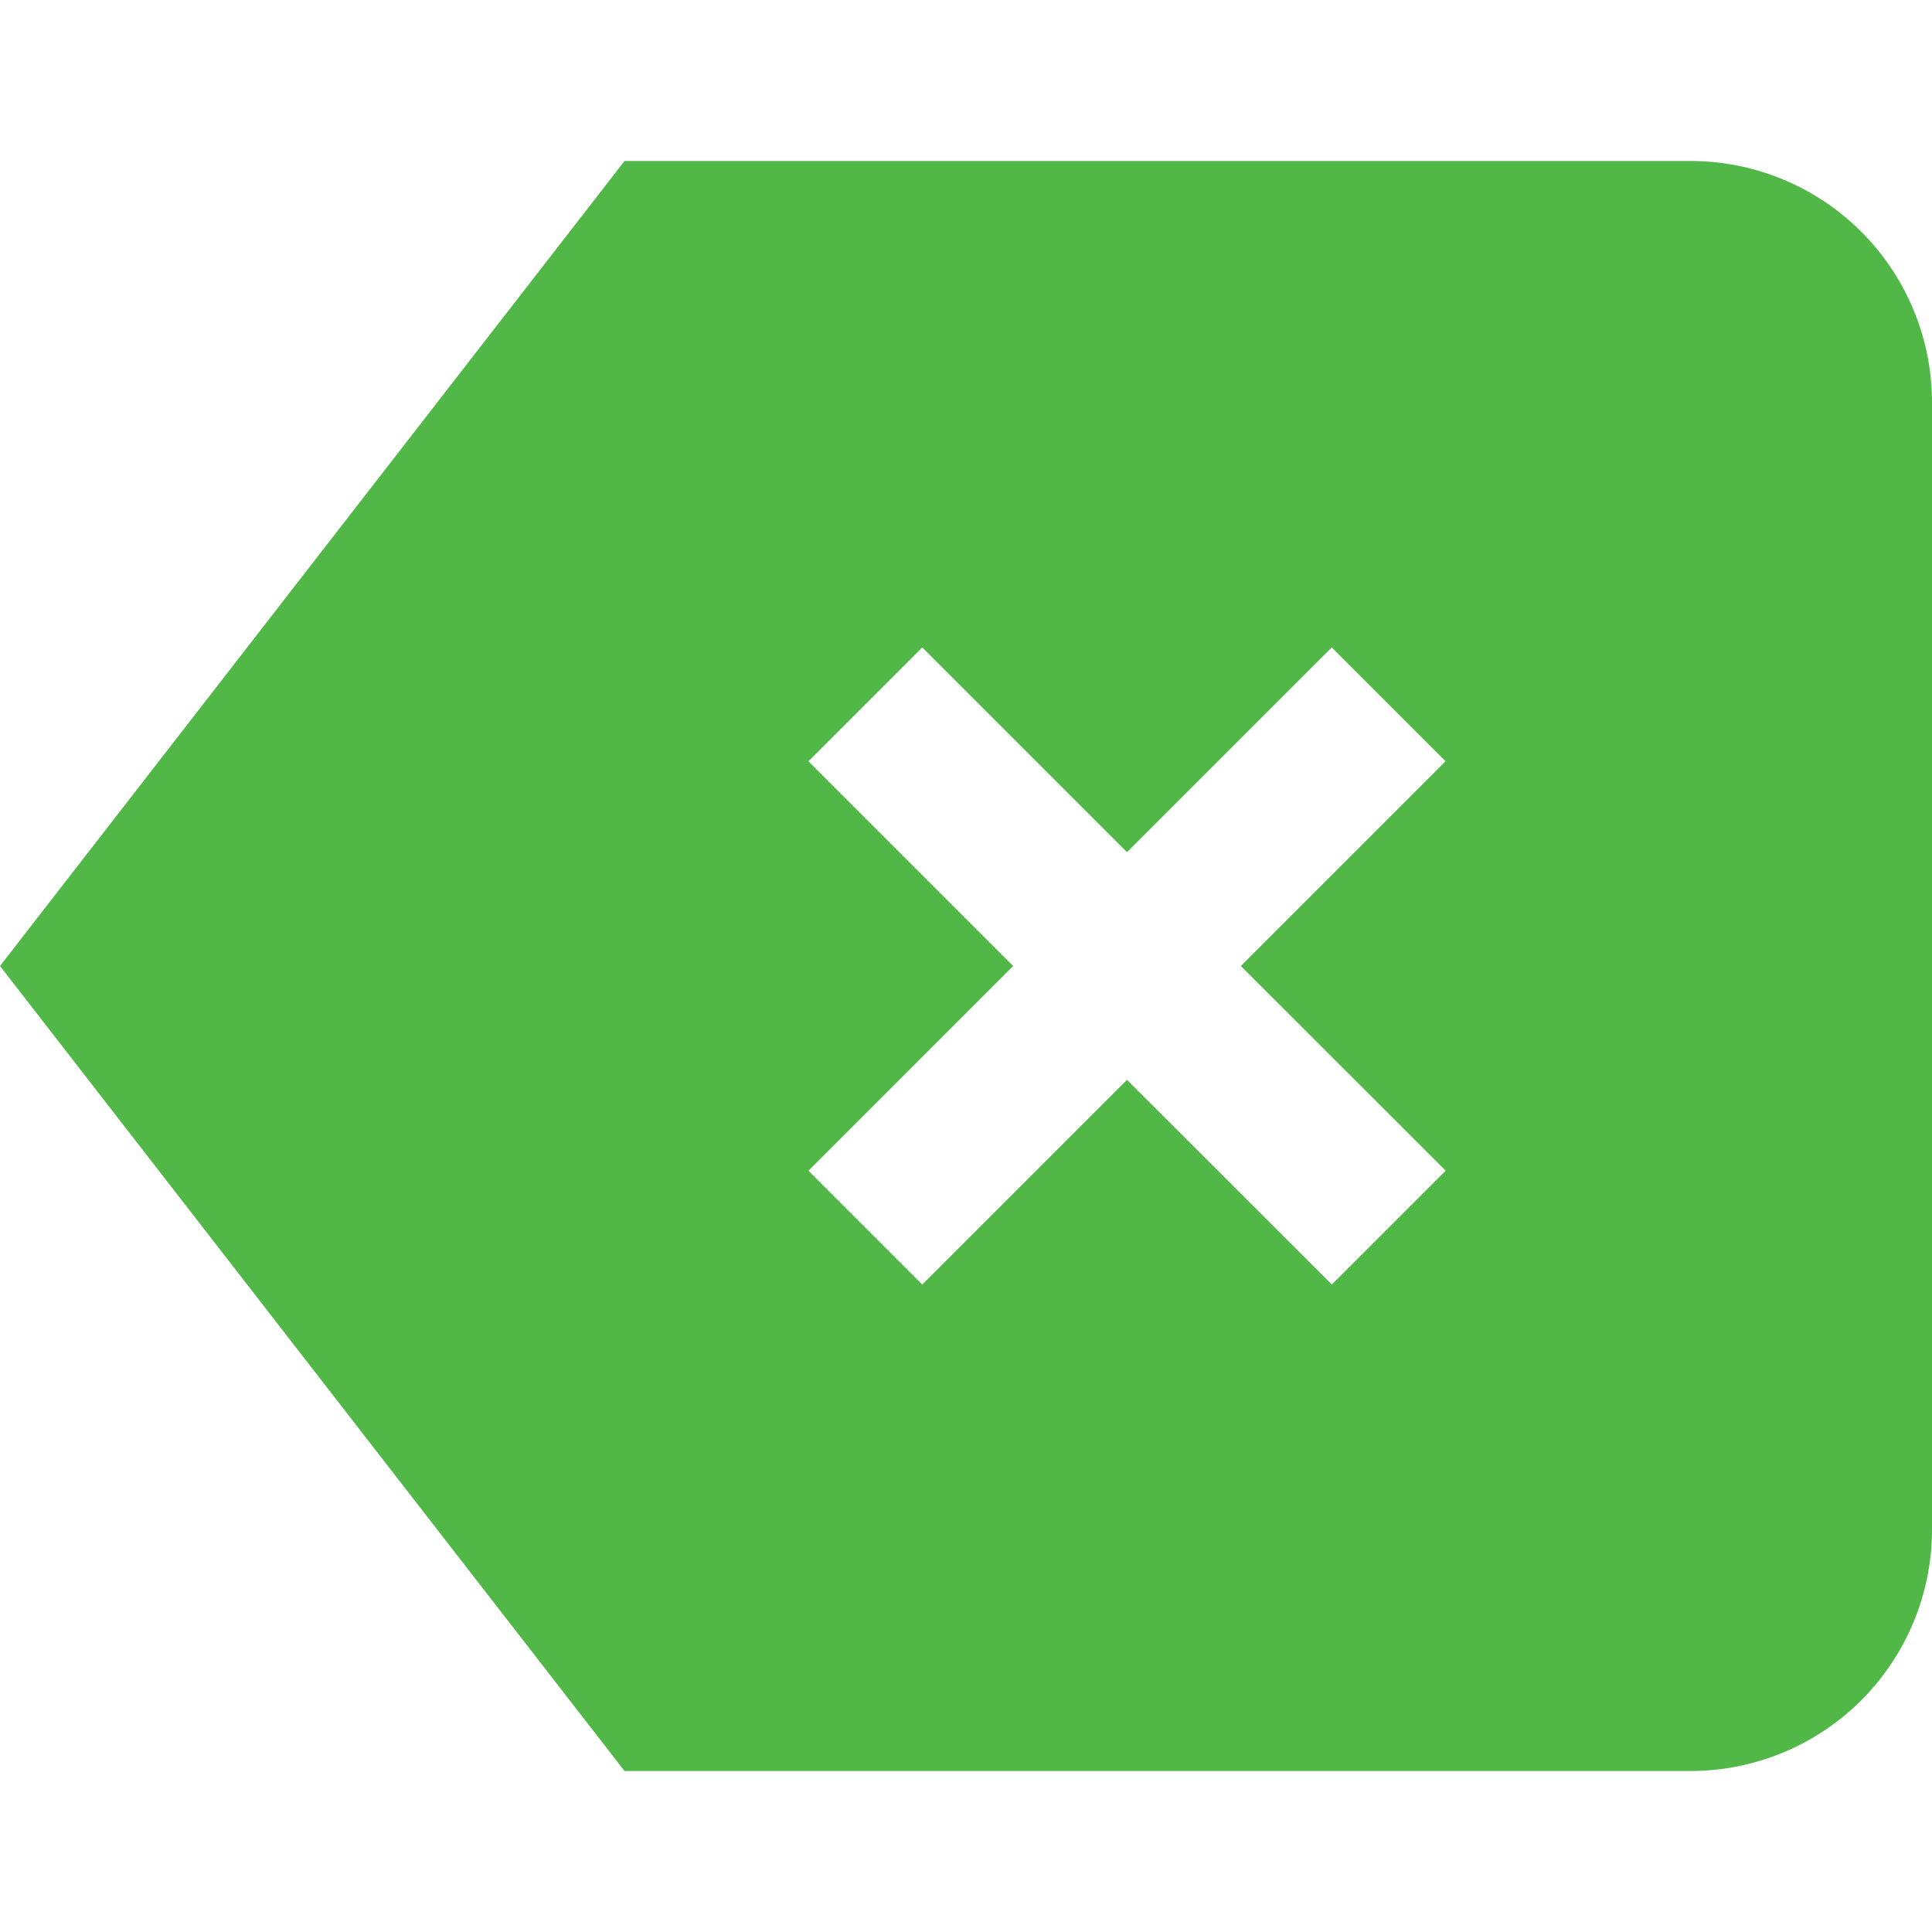 <svg id="Layer_1" data-name="Layer 1" xmlns="http://www.w3.org/2000/svg" viewBox="0 0 24 24"><defs><style>.cls-1{fill:#51B848;}</style></defs><path class="cls-1"  d="M24,5a3,3,0,0,0-3-3H7.758L0,12,7.758,22H21a3,3,0,0,0,3-3Zm-6.041,9.543-1.414,1.414L14,13.414l-2.543,2.543-1.414-1.414L12.586,12,10.043,9.457l1.414-1.414L14,10.586l2.543-2.543,1.414,1.414L15.414,12Z"/></svg>